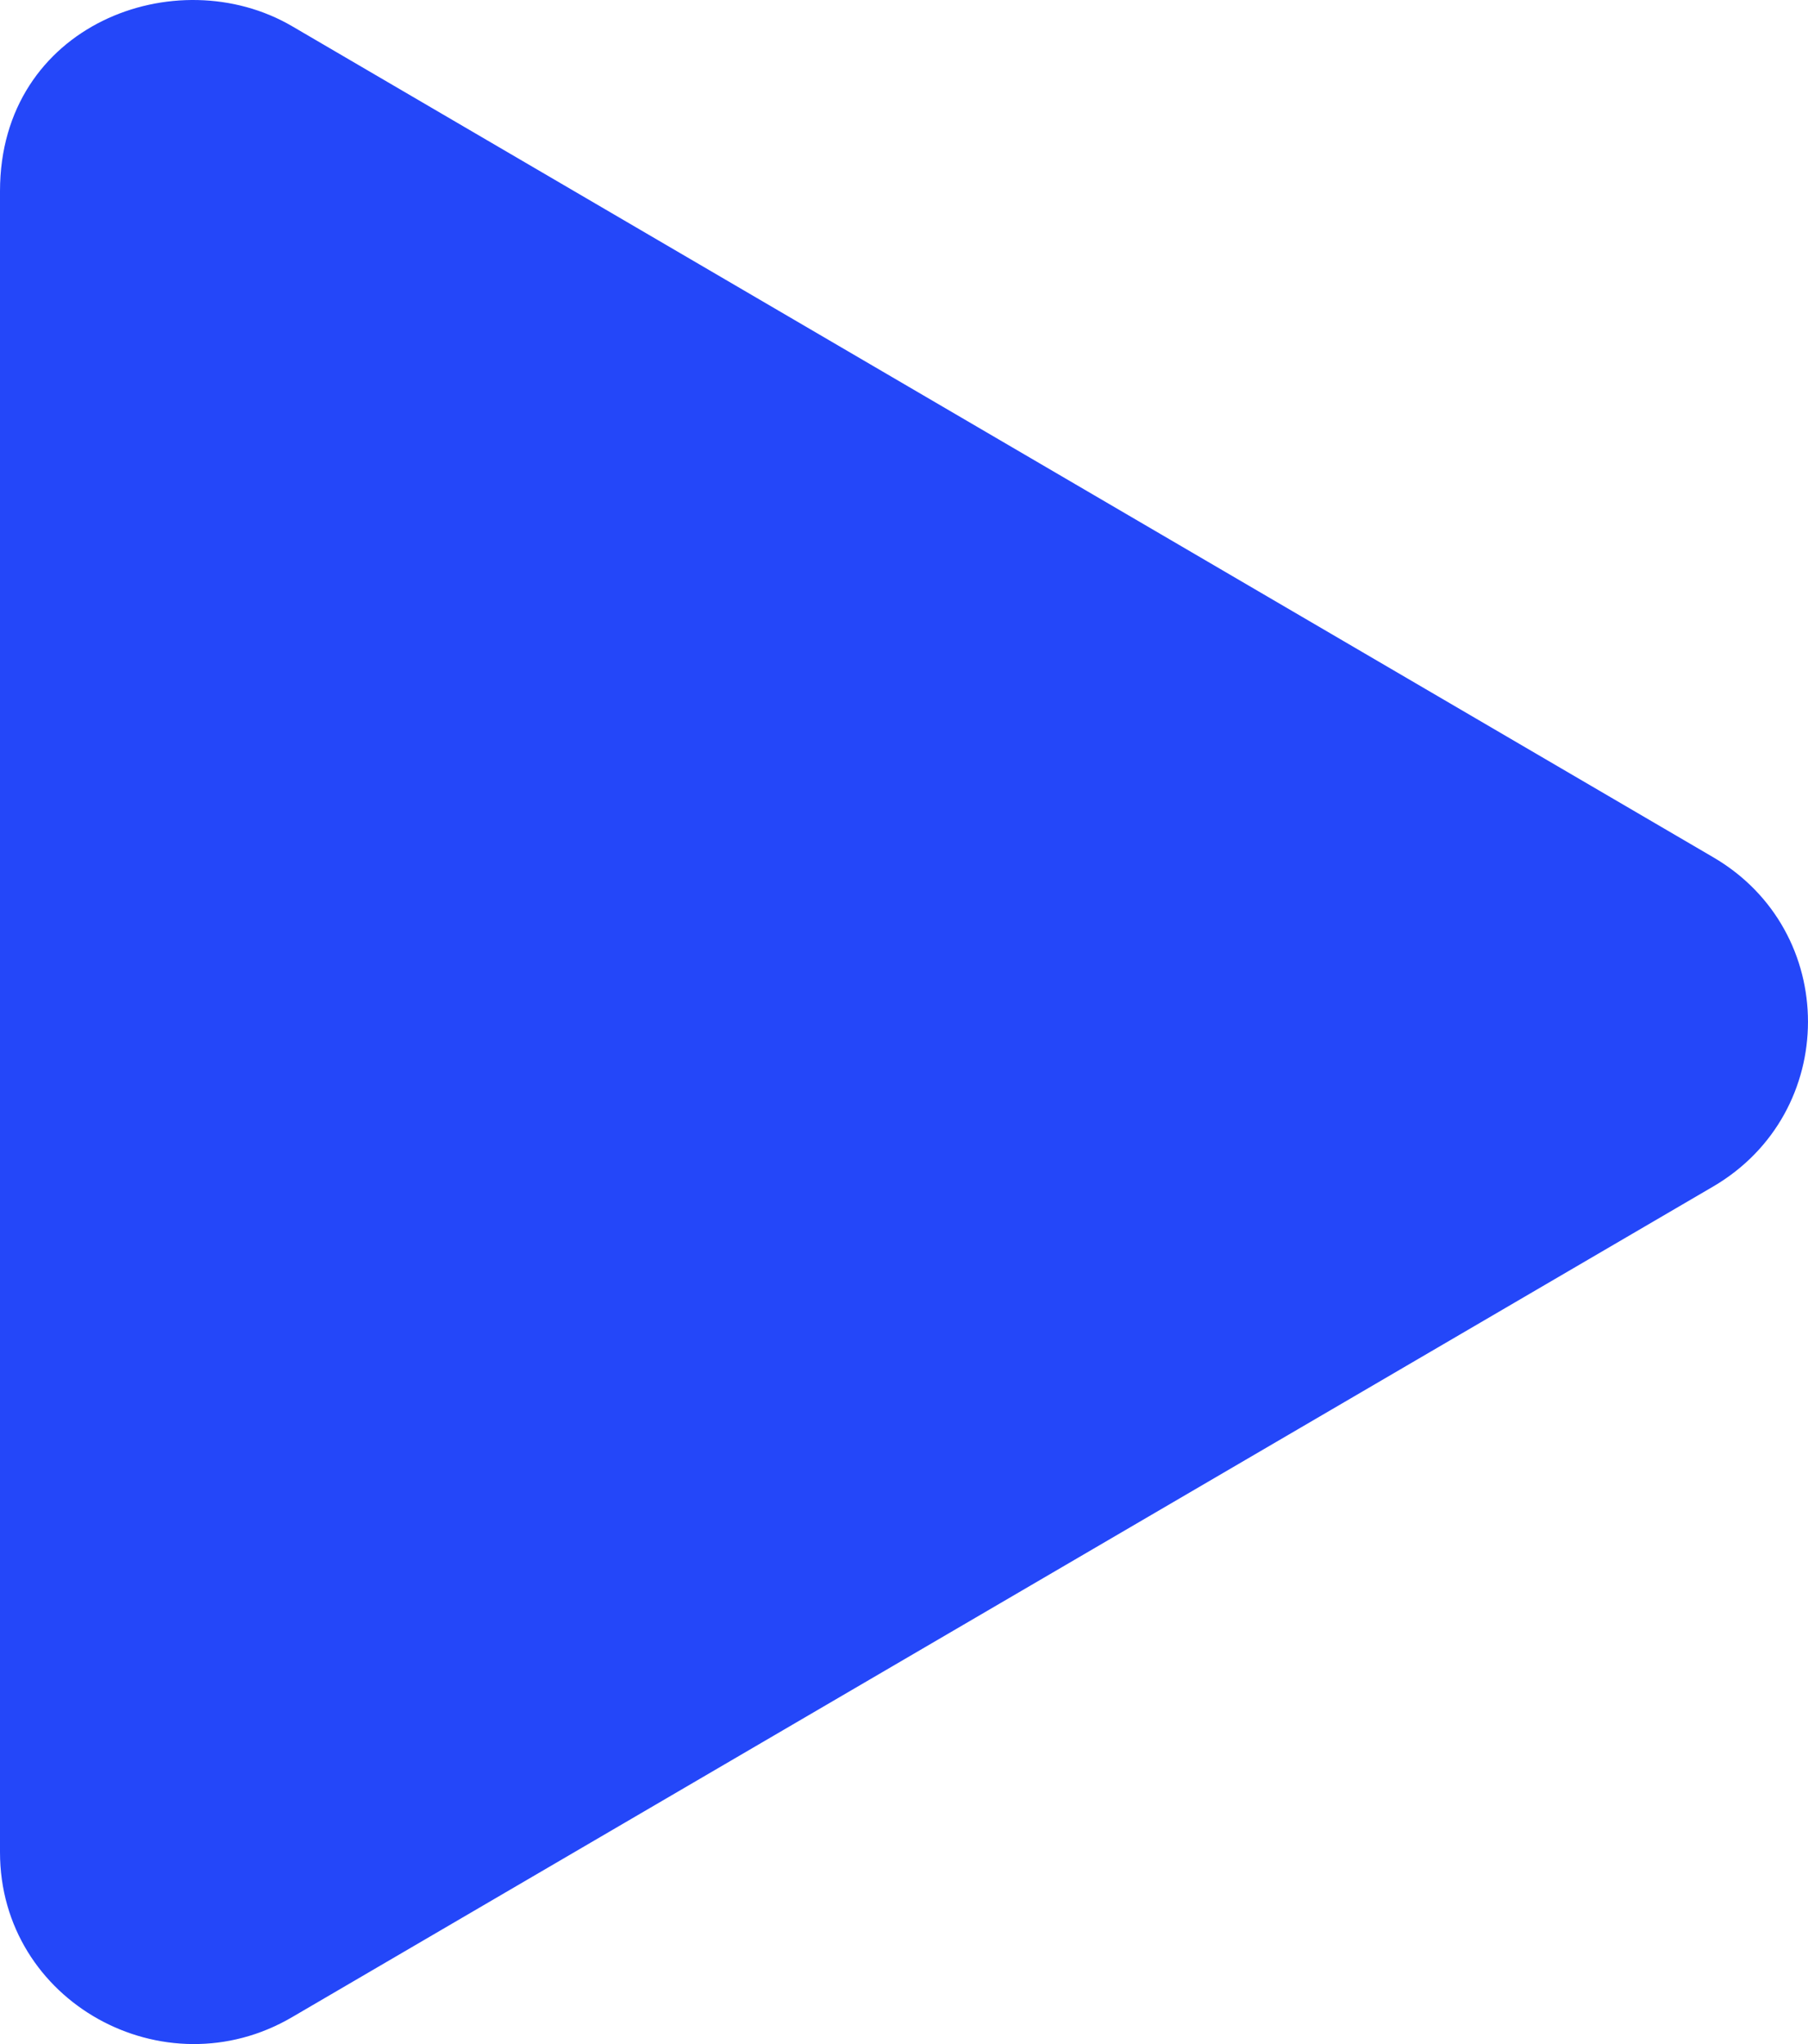 <svg width="23" height="26" viewBox="0 0 23 26" fill="none" xmlns="http://www.w3.org/2000/svg">
<path d="M21.789 10.901L3.717 0.334C2.249 -0.525 0 0.308 0 2.431V23.56C0 25.464 2.09 26.612 3.717 25.657L21.789 15.095C23.401 14.156 23.406 11.84 21.789 10.901Z" fill="#2447F9"/>
</svg>
